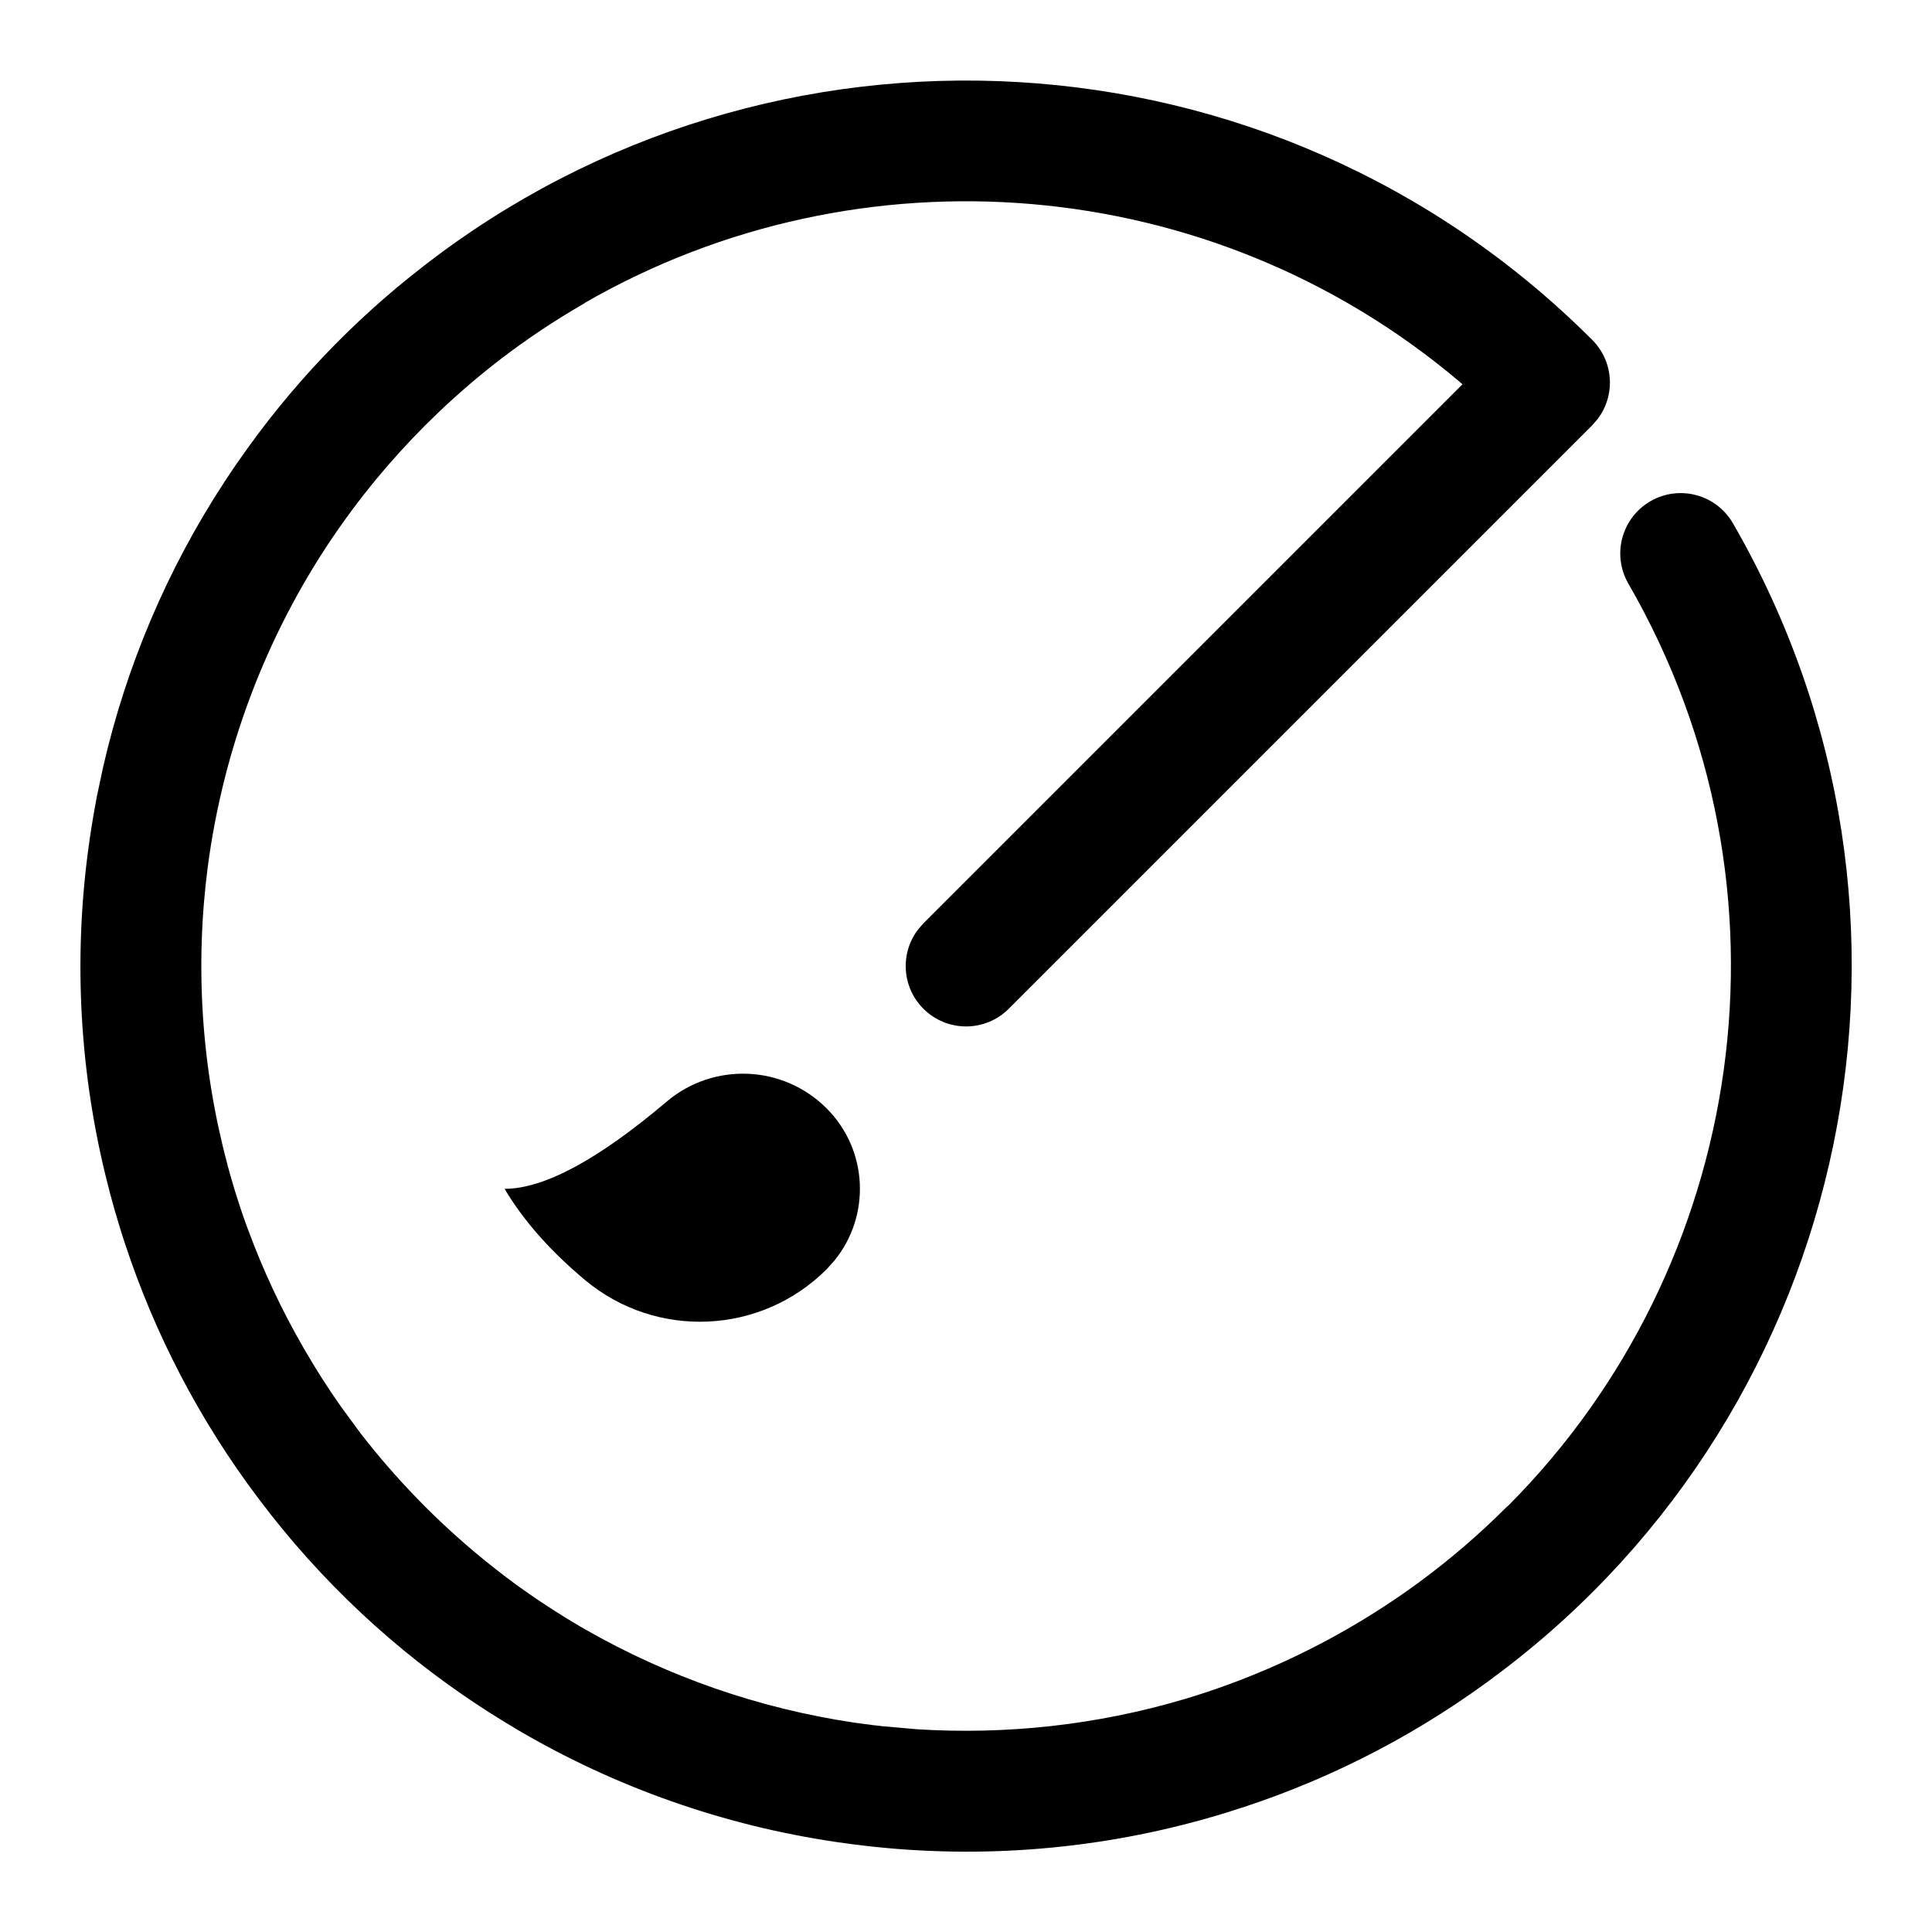<?xml version="1.0" encoding="UTF-8"?>
<svg xmlns="http://www.w3.org/2000/svg" xmlns:xlink="http://www.w3.org/1999/xlink" width="24" height="24" viewBox="0 0 24 24" version="1.1">
    <title> ic_free</title>
    <defs>
        <path d="M10.268,13.768 C10.786,14.286 10.818,15.105 10.365,15.66 L10.268,15.768 L10.268,15.768 C9.454,16.581 8.155,16.64 7.271,15.904 C6.838,15.543 6.504,15.165 6.268,14.768 C6.758,14.768 7.429,14.407 8.28,13.686 C8.863,13.192 9.727,13.227 10.268,13.768 Z M3.044,15.172 L3.056,15.205 L3.046,15.179 L3.056,15.206 C3.068,15.239 3.08,15.272 3.092,15.305 L3.079,15.267 C3.264,15.772 3.495,16.268 3.774,16.75 C3.917,16.998 4.069,17.237 4.231,17.467 L4.479,17.805 L4.519,17.856 L4.519,17.856 L4.479,17.805 C4.518,17.856 4.558,17.906 4.598,17.956 L4.559,17.907 C4.783,18.188 5.024,18.458 5.283,18.718 C5.602,19.037 5.938,19.328 6.287,19.592 L6.366,19.65 L6.299,19.602 C6.385,19.667 6.473,19.73 6.562,19.792 L6.482,19.735 L6.573,19.799 L6.586,19.808 L6.658,19.858 C6.691,19.88 6.723,19.902 6.756,19.924 L6.71,19.892 L6.797,19.95 L6.756,19.924 L6.801,19.953 L6.801,19.953 L6.875,20.001 L6.875,20.001 L6.879,20.003 L6.91,20.023 L6.944,20.044 L7.011,20.087 C7.045,20.108 7.079,20.129 7.113,20.149 L7.011,20.086 L7.132,20.16 L7.132,20.16 L7.162,20.177 L7.131,20.159 L7.207,20.205 L7.207,20.205 L7.247,20.227 L7.272,20.242 C8.303,20.832 9.435,21.223 10.604,21.398 L10.652,21.405 L10.652,21.405 L10.681,21.408 L10.734,21.416 L10.734,21.416 L10.832,21.428 L10.736,21.415 L10.834,21.429 L10.834,21.429 L10.927,21.439 L10.953,21.443 L10.953,21.443 L10.981,21.445 L11.386,21.481 C12.5,21.552 13.624,21.429 14.703,21.11 C15.403,20.902 16.091,20.609 16.751,20.228 C17.059,20.05 17.354,19.857 17.634,19.651 C18.013,19.372 18.376,19.061 18.718,18.718 L18.737,18.703 C21.692,15.736 22.422,11.05 20.228,7.25 C20.021,6.892 20.144,6.433 20.503,6.226 C20.861,6.019 21.32,6.142 21.527,6.5 C24.332,11.359 23.01,17.468 18.648,20.766 C17.666,21.513 16.587,22.073 15.46,22.445 C15.43,22.455 15.401,22.464 15.372,22.473 C15.328,22.488 15.283,22.502 15.238,22.516 C13.806,22.958 12.325,23.093 10.882,22.944 L10.775,22.932 L10.775,22.932 C10.646,22.918 10.517,22.901 10.388,22.882 C9.002,22.678 7.647,22.208 6.405,21.474 C6.385,21.461 6.365,21.449 6.345,21.437 C6.289,21.404 6.233,21.37 6.178,21.335 C6.147,21.316 6.116,21.296 6.085,21.277 C6.04,21.248 5.995,21.219 5.949,21.189 C4.918,20.511 3.989,19.65 3.216,18.622 C2.479,17.647 1.926,16.577 1.556,15.459 L1.526,15.367 L1.526,15.367 L1.482,15.226 L1.482,15.226 C1.438,15.083 1.397,14.939 1.359,14.795 C1.354,14.771 1.348,14.747 1.341,14.723 C0.987,13.341 0.912,11.924 1.097,10.547 C1.124,10.346 1.156,10.145 1.194,9.945 L1.202,9.9 L1.281,9.529 C1.566,8.284 2.071,7.08 2.794,5.977 L2.827,5.927 C2.862,5.874 2.897,5.822 2.932,5.771 C2.948,5.748 2.965,5.725 2.981,5.702 C3.602,4.809 4.364,4 5.256,3.31 C9.571,-0.048 15.813,0.256 19.779,4.222 C20.048,4.491 20.07,4.912 19.846,5.206 L19.779,5.283 L12.531,12.531 C12.238,12.824 11.764,12.824 11.471,12.531 C11.202,12.262 11.18,11.841 11.404,11.547 L11.471,11.47 L18.167,4.774 L18.125,4.737 C15.037,2.128 10.677,1.801 7.272,3.758 C7.266,3.764 7.258,3.769 7.251,3.773 C6.887,3.983 6.543,4.213 6.218,4.462 C5.963,4.658 5.716,4.869 5.477,5.094 L5.283,5.283 C4.843,5.723 4.456,6.195 4.12,6.693 C3.297,7.916 2.774,9.312 2.582,10.76 C2.42,11.994 2.501,13.253 2.824,14.461 C2.825,14.469 2.827,14.477 2.829,14.485 L2.84,14.521 L2.84,14.521 L2.856,14.581 L2.871,14.632 L2.897,14.722 L2.908,14.758 L2.919,14.795 L2.935,14.846 L2.954,14.907 L2.955,14.909 L2.977,14.977 L2.977,14.977 L2.988,15.01 L3.021,15.108 L3.044,15.172 Z" id="__path-1"/>
    </defs>
    <g id="__-ic_free" stroke="none" stroke-width="1" fill="none" fill-rule="evenodd">
        <mask id="__mask-2" fill="white">
            <use xlink:href="#__path-1"/>
        </mask>
        <use id="__形状结合" fill="#000000" fill-rule="nonzero" xlink:href="#__path-1"/>
    </g>
</svg>